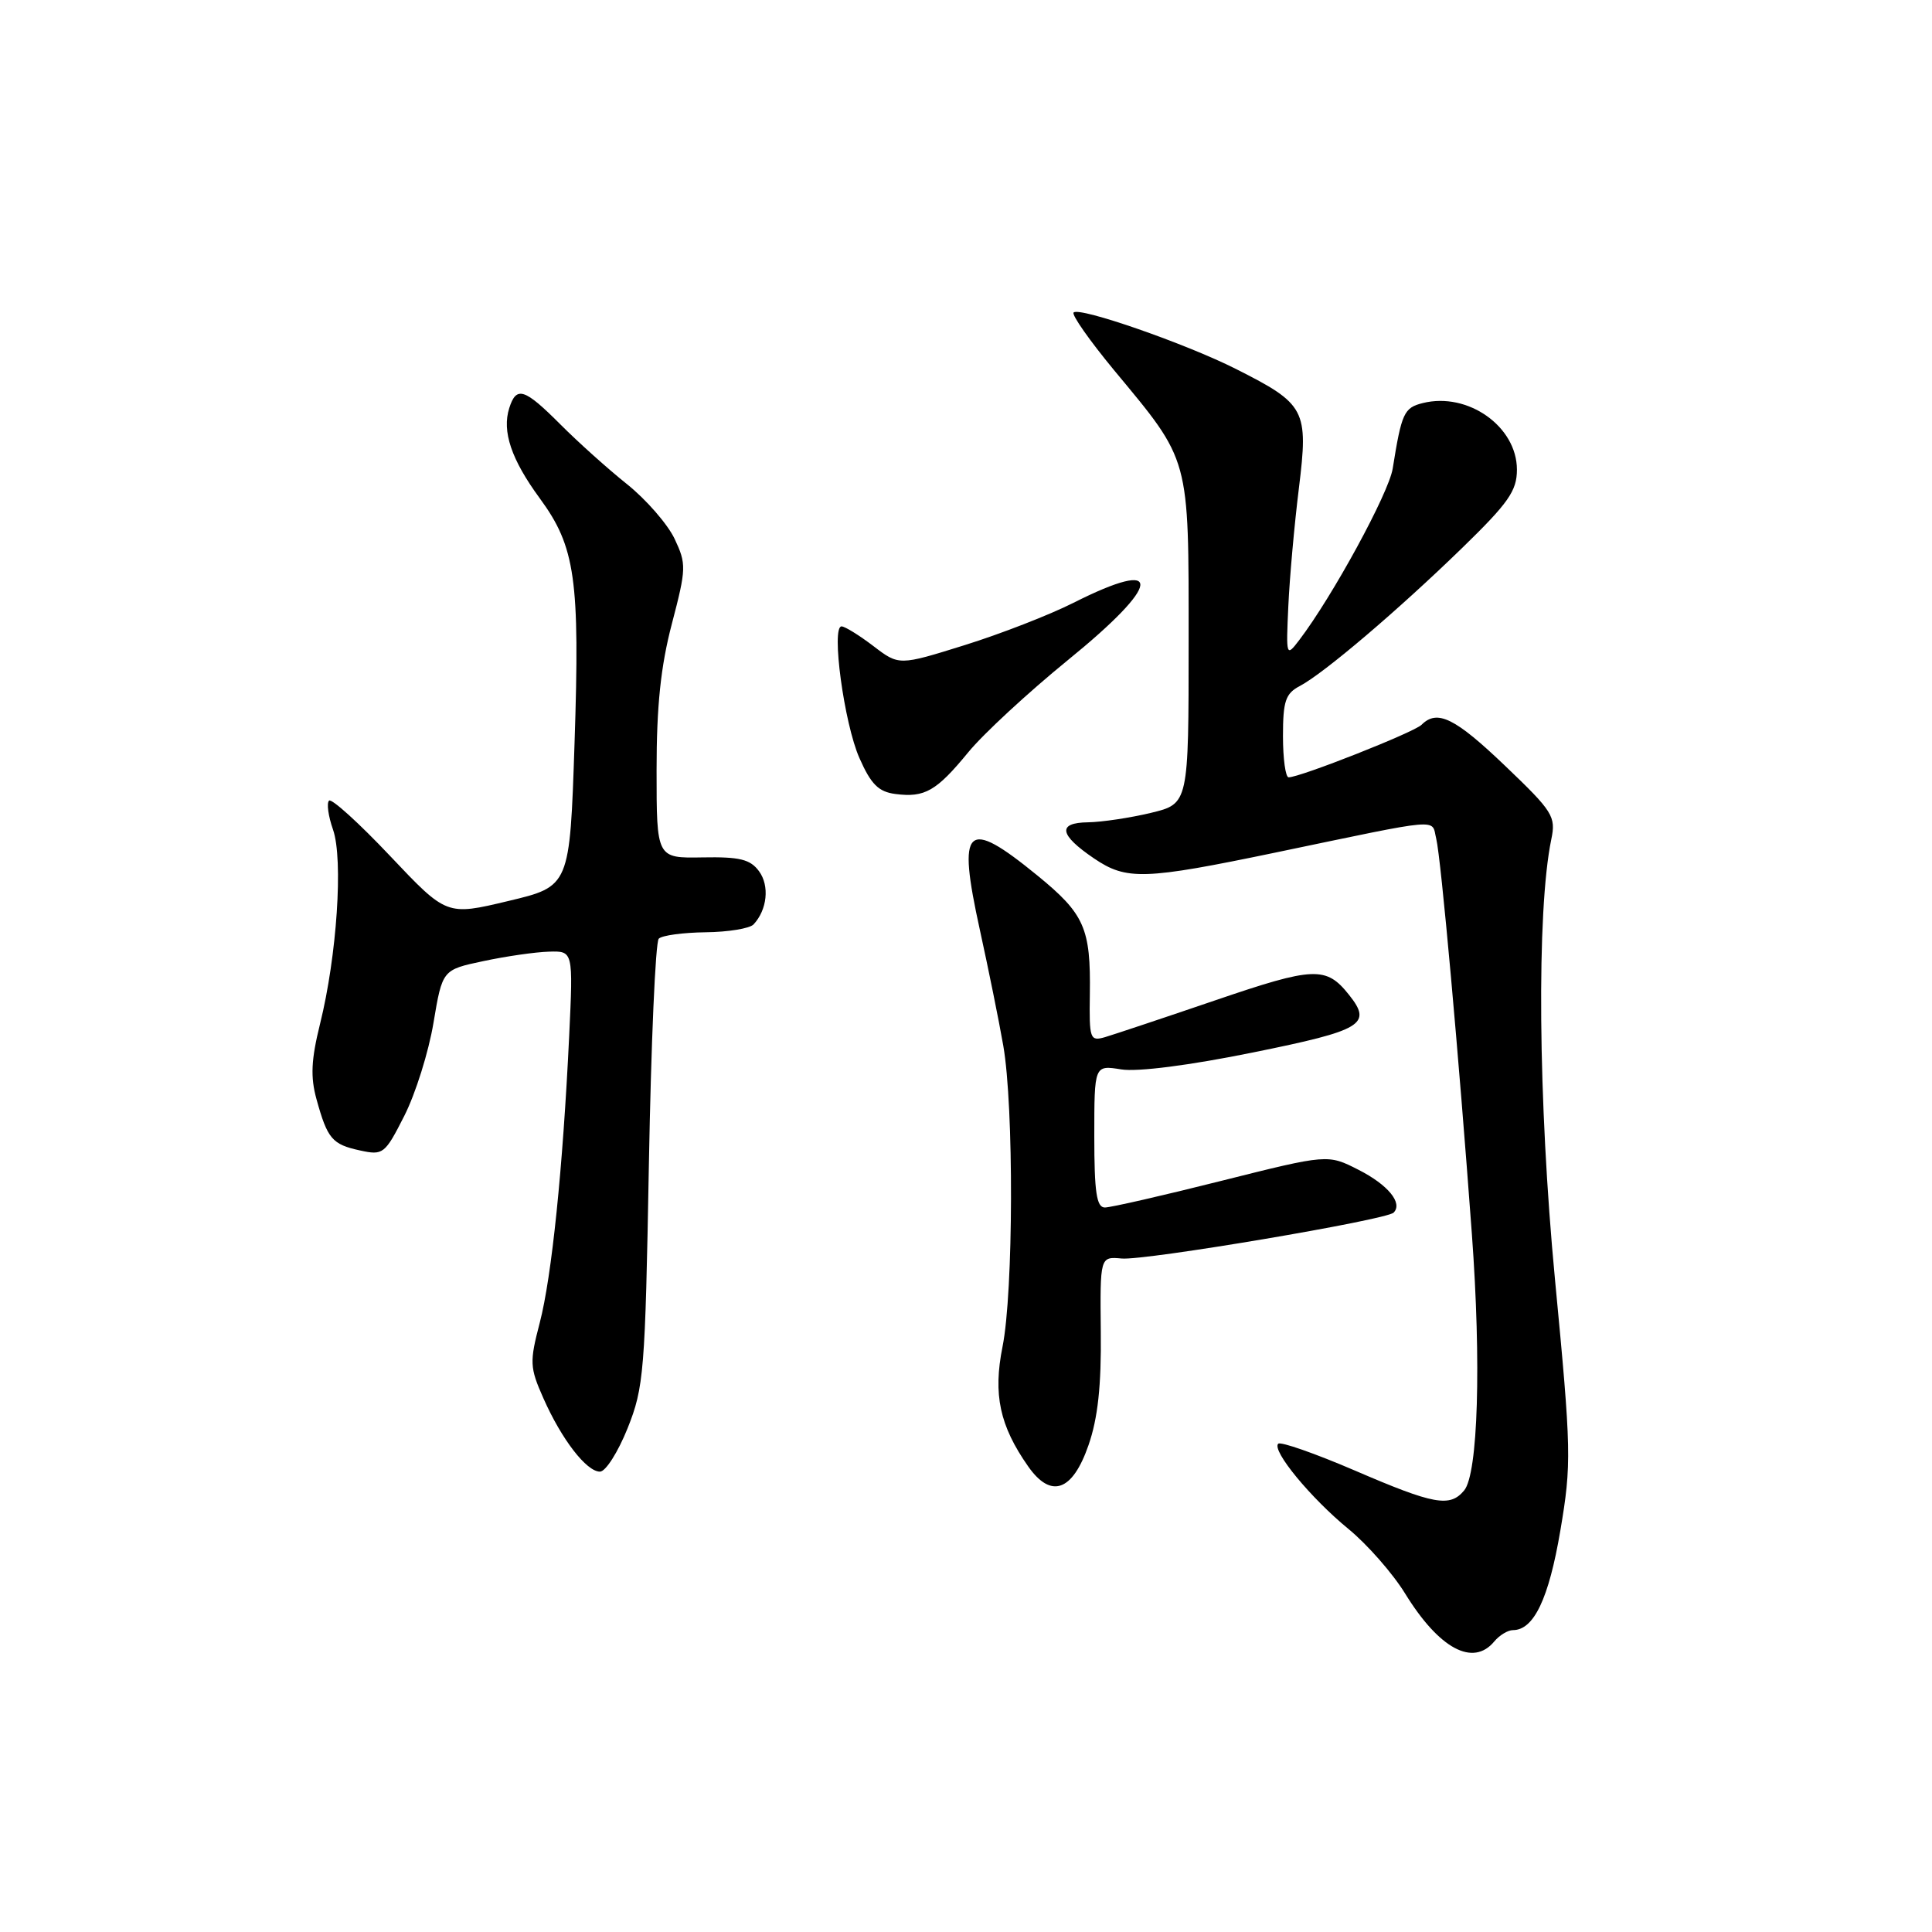 <?xml version="1.0" encoding="UTF-8" standalone="no"?>
<!DOCTYPE svg PUBLIC "-//W3C//DTD SVG 1.1//EN" "http://www.w3.org/Graphics/SVG/1.1/DTD/svg11.dtd" >
<svg xmlns="http://www.w3.org/2000/svg" xmlns:xlink="http://www.w3.org/1999/xlink" version="1.1" viewBox="0 0 256 256">
 <g >
 <path fill="currentColor"
d=" M 198.00 217.50 C 198.68 216.68 199.80 216.00 200.47 216.00 C 203.24 216.00 205.22 211.84 206.75 202.83 C 208.25 193.96 208.22 192.32 206.04 169.50 C 203.80 145.96 203.59 120.72 205.55 111.24 C 206.19 108.19 205.79 107.55 199.45 101.49 C 192.79 95.12 190.44 93.96 188.36 96.04 C 187.36 97.04 172.30 102.99 170.75 103.00 C 170.34 103.00 170.00 100.54 170.00 97.54 C 170.00 92.88 170.34 91.89 172.25 90.89 C 175.42 89.22 185.23 80.88 193.75 72.60 C 199.88 66.64 201.00 65.04 201.00 62.23 C 201.00 56.51 194.49 51.91 188.52 53.41 C 186.03 54.03 185.72 54.72 184.54 62.09 C 184.02 65.34 176.57 79.02 172.16 84.81 C 170.43 87.08 170.40 87.00 170.71 80.31 C 170.88 76.57 171.51 69.53 172.11 64.69 C 173.39 54.28 173.00 53.55 163.79 48.90 C 157.16 45.55 143.03 40.63 142.26 41.41 C 141.97 41.70 144.38 45.13 147.61 49.04 C 157.76 61.27 157.50 60.32 157.50 85.00 C 157.50 106.50 157.50 106.50 152.50 107.71 C 149.75 108.37 146.00 108.93 144.17 108.96 C 140.07 109.01 140.34 110.61 144.97 113.75 C 149.27 116.66 151.60 116.59 169.00 112.97 C 191.51 108.28 189.64 108.44 190.31 111.14 C 190.94 113.72 193.29 139.77 195.03 163.50 C 196.29 180.63 195.85 195.27 194.01 197.49 C 192.12 199.76 190.03 199.38 179.54 194.86 C 174.26 192.59 169.68 190.99 169.37 191.30 C 168.48 192.19 173.67 198.49 178.67 202.59 C 181.16 204.63 184.55 208.49 186.19 211.16 C 190.70 218.48 195.19 220.89 198.00 217.50 Z  M 144.23 191.50 C 145.47 187.94 145.94 183.62 145.86 176.50 C 145.76 166.50 145.76 166.50 148.63 166.76 C 151.73 167.05 183.69 161.65 184.66 160.68 C 185.91 159.42 183.93 157.00 180.02 155.01 C 175.94 152.93 175.94 152.93 161.87 156.46 C 154.13 158.41 147.17 160.00 146.40 160.00 C 145.30 160.00 145.00 157.98 145.00 150.56 C 145.00 141.13 145.00 141.13 148.56 141.70 C 150.71 142.05 157.61 141.17 166.06 139.45 C 180.57 136.51 181.87 135.73 178.75 131.82 C 175.72 128.01 174.12 128.08 161.08 132.53 C 154.16 134.89 147.56 137.09 146.41 137.43 C 144.43 138.00 144.32 137.67 144.41 131.77 C 144.54 122.99 143.71 121.11 137.45 116.00 C 127.98 108.27 126.80 109.40 129.84 123.23 C 130.96 128.33 132.36 135.23 132.94 138.56 C 134.35 146.64 134.29 171.22 132.84 178.44 C 131.57 184.78 132.46 188.92 136.24 194.31 C 139.27 198.62 142.11 197.62 144.23 191.50 Z  M 83.16 189.25 C 85.32 183.84 85.49 181.78 85.98 154.33 C 86.27 138.29 86.85 124.81 87.29 124.38 C 87.72 123.94 90.52 123.57 93.50 123.53 C 96.48 123.50 99.34 123.03 99.85 122.49 C 101.66 120.55 101.99 117.37 100.58 115.45 C 99.42 113.86 98.02 113.52 93.08 113.61 C 87.00 113.72 87.00 113.72 87.00 102.05 C 87.00 93.54 87.55 88.28 89.03 82.64 C 90.95 75.31 90.96 74.73 89.38 71.38 C 88.45 69.44 85.63 66.20 83.10 64.17 C 80.57 62.15 76.60 58.59 74.27 56.25 C 69.49 51.46 68.42 51.11 67.48 54.07 C 66.49 57.17 67.76 60.90 71.53 66.04 C 76.24 72.46 76.85 76.75 76.13 98.47 C 75.50 117.45 75.50 117.45 67.34 119.39 C 59.18 121.34 59.18 121.34 51.69 113.42 C 47.57 109.06 43.93 105.76 43.60 106.09 C 43.26 106.41 43.50 108.15 44.13 109.94 C 45.50 113.87 44.64 126.68 42.41 135.66 C 41.23 140.42 41.12 142.70 41.94 145.66 C 43.39 150.91 44.01 151.64 47.70 152.44 C 50.77 153.11 51.00 152.93 53.58 147.84 C 55.06 144.92 56.80 139.38 57.44 135.52 C 58.62 128.50 58.62 128.50 64.06 127.35 C 67.05 126.71 70.95 126.15 72.73 126.10 C 75.95 126.00 75.95 126.00 75.42 137.25 C 74.58 154.86 73.11 169.16 71.52 175.27 C 70.16 180.48 70.19 181.19 72.00 185.27 C 74.41 190.72 77.71 195.00 79.50 195.00 C 80.25 195.00 81.89 192.41 83.16 189.25 Z  M 128.30 99.68 C 130.29 97.25 136.22 91.77 141.46 87.50 C 154.01 77.31 154.36 73.76 142.21 79.89 C 139.06 81.48 132.58 84.00 127.80 85.49 C 119.12 88.20 119.12 88.20 115.72 85.60 C 113.84 84.17 111.95 83.00 111.51 83.00 C 110.11 83.00 111.85 95.88 113.88 100.45 C 115.42 103.94 116.41 104.92 118.66 105.21 C 122.54 105.71 124.08 104.82 128.30 99.68 Z "/>
</g>
</svg>